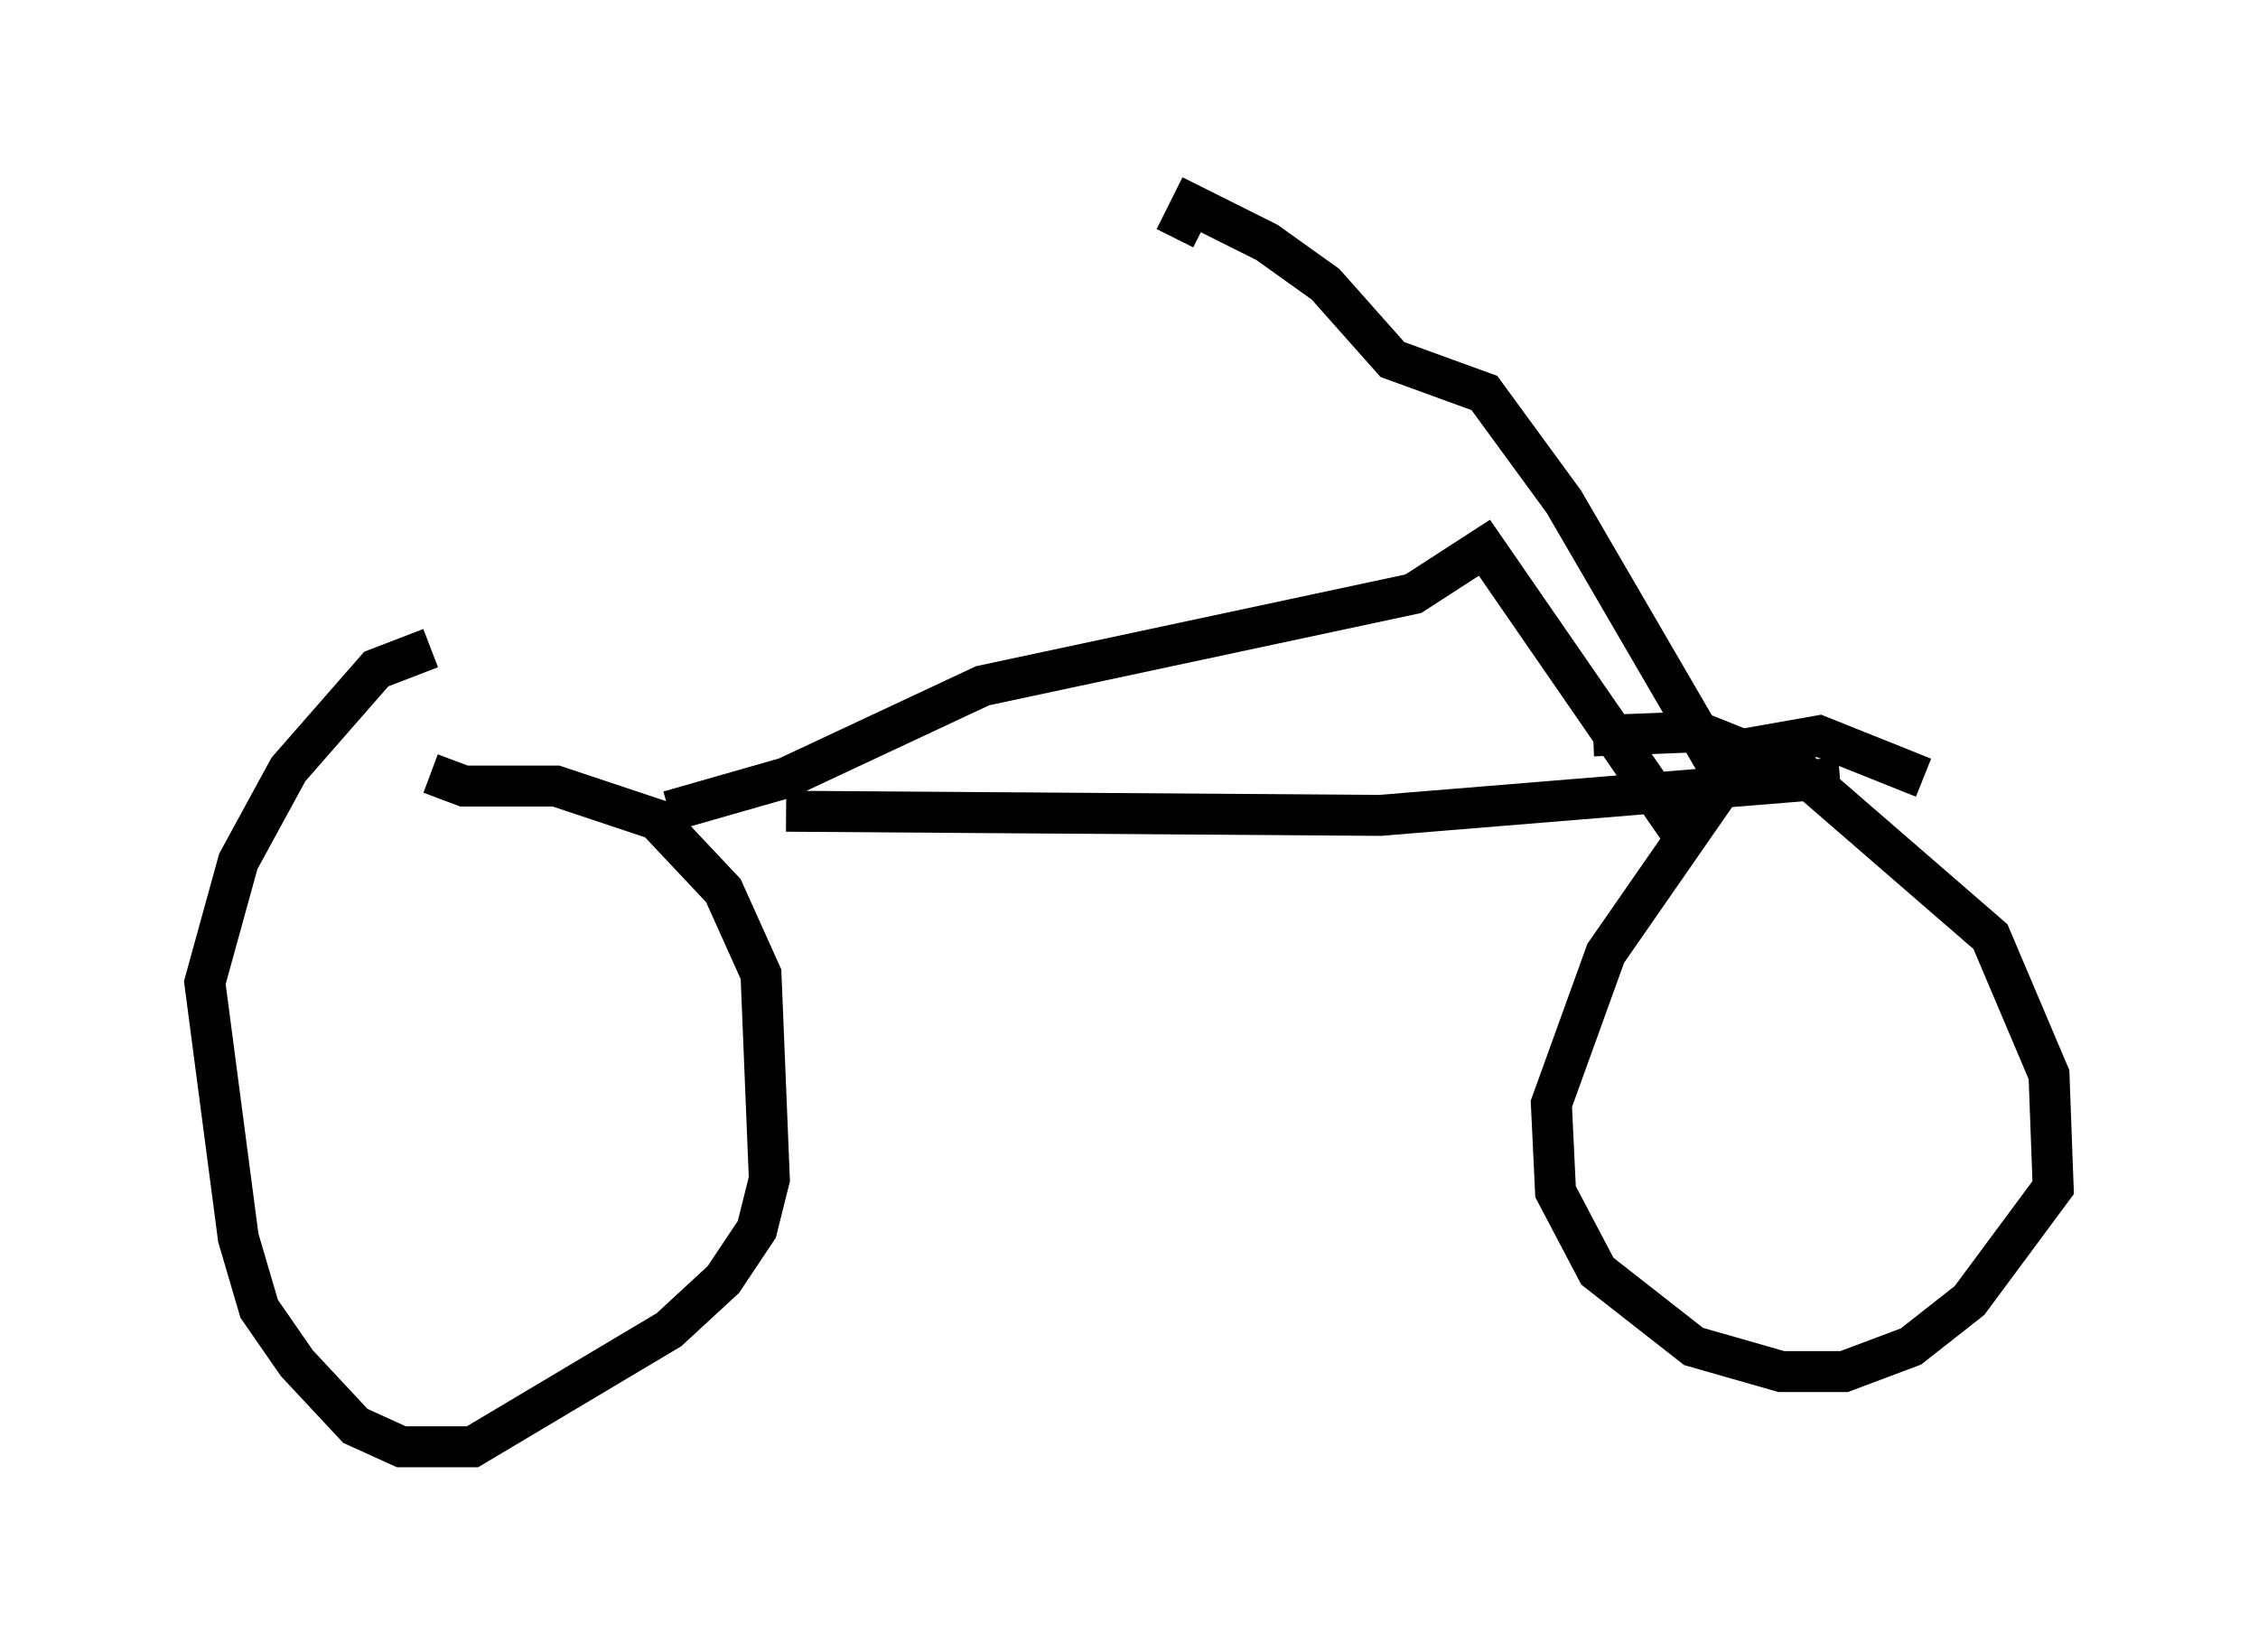 <?xml version="1.0" encoding="utf-8" ?>
<svg baseProfile="full" height="40.319" version="1.1" width="55.121" xmlns="http://www.w3.org/2000/svg" xmlns:ev="http://www.w3.org/2001/xml-events" xmlns:xlink="http://www.w3.org/1999/xlink"><defs /><rect fill="white" height="40.319" width="55.121" x="0" y="0" /><path d="M13.269, 15.923 m-2.756, -0.102 l-1.327, 0.51 -2.144, 2.45 l-1.225, 2.246 -0.817, 2.96 l0.817, 6.227 0.51, 1.735 l0.919, 1.327 1.429, 1.531 l1.123, 0.51 1.735, 0.0 l4.798, -2.858 1.327, -1.225 l0.817, -1.225 0.306, -1.225 l-0.204, -5.002 -0.919, -2.042 l-1.633, -1.735 -2.45, -0.817 l-2.246, 0.0 -0.817, -0.306 m36.444, 0.102 l-2.552, -1.021 -1.735, 0.306 l-3.471, 5.002 -1.327, 3.675 l0.102, 2.144 1.021, 1.94 l2.348, 1.838 2.144, 0.613 l1.531, 0.0 1.633, -0.613 l1.429, -1.123 2.042, -2.756 l-0.102, -2.756 -1.429, -3.369 l-4.594, -3.981 -2.552, -1.021 l-2.552, 0.102 m-19.702, 1.838 l14.496, 0.102 11.229, -0.919 m-28.584, 0.817 l2.858, -0.817 4.798, -2.246 l10.515, -2.246 1.735, -1.123 l5.002, 7.248 m1.531, -1.531 l-0.613, 0.0 -3.981, -6.84 l-1.94, -2.654 -2.246, -0.817 l-1.633, -1.838 -1.429, -1.021 l-1.838, -0.919 -0.408, 0.817 " fill="none" stroke="black" stroke-width="1" /></svg>
